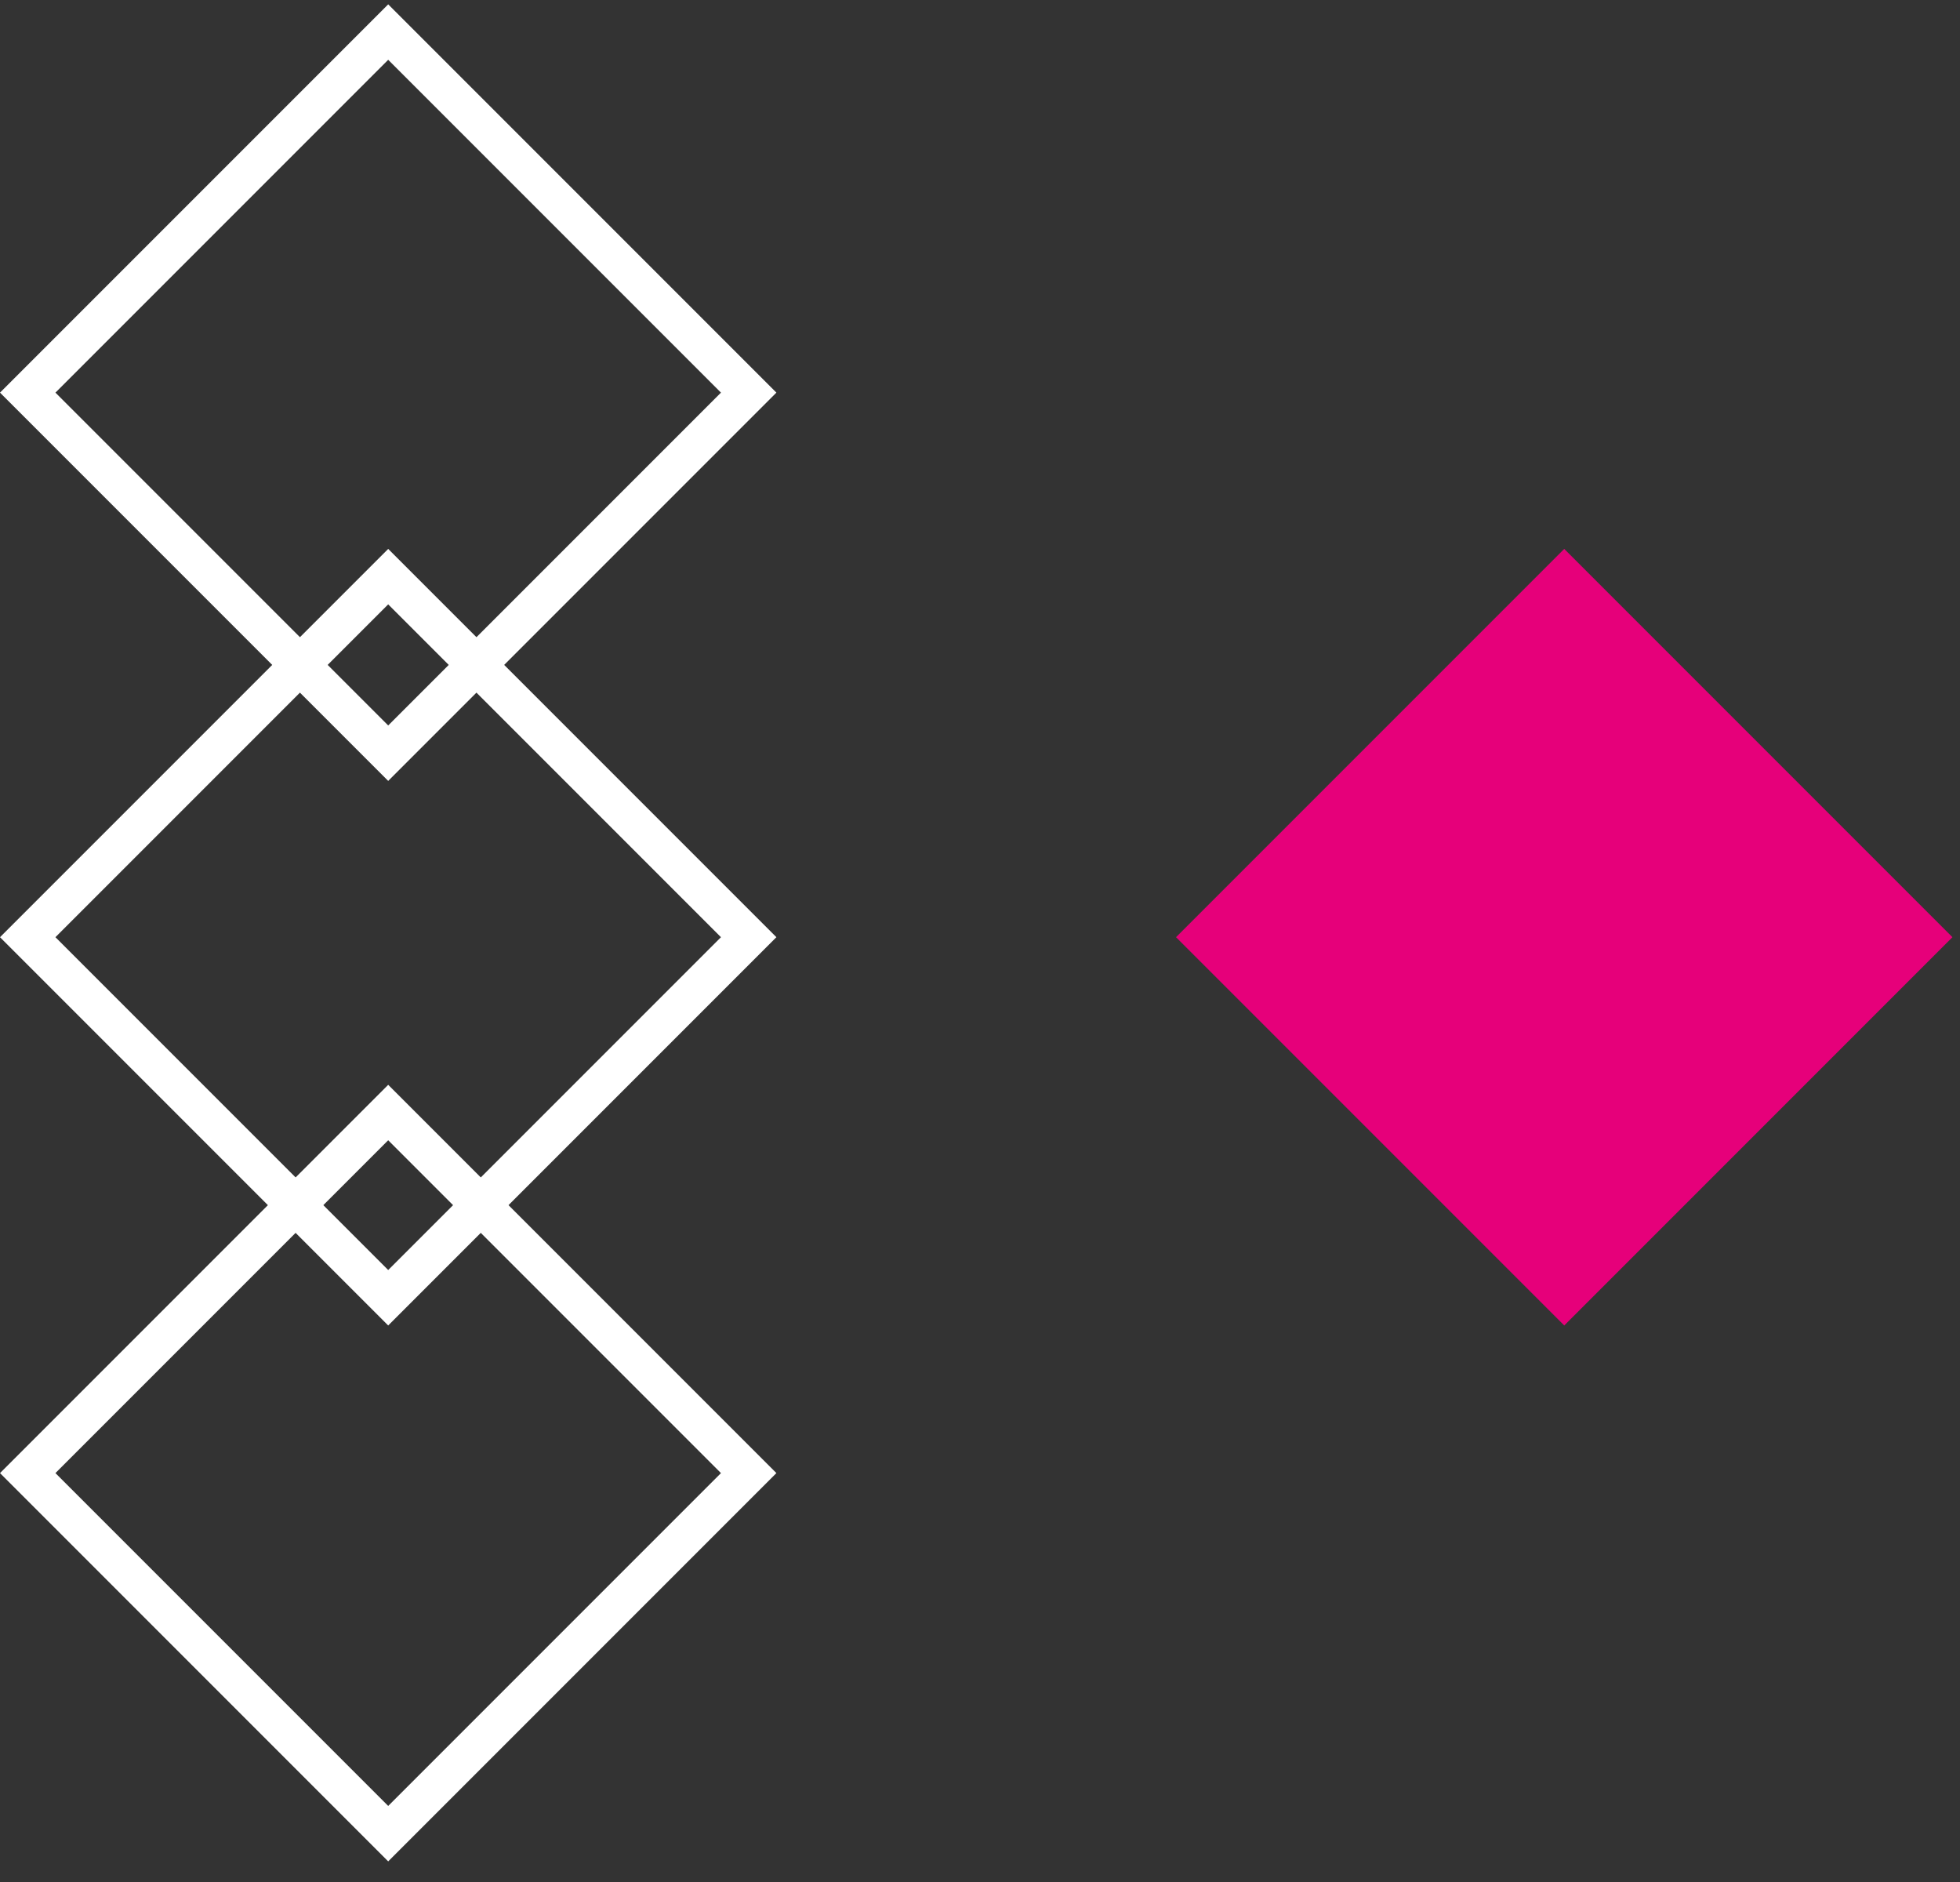 <svg width="50" height="48" viewBox="0 0 50 48" fill="none" xmlns="http://www.w3.org/2000/svg">
<rect x="0" y="0" width="50" height="48" fill="#333333" stroke="none"/>
<rect x="19.099" y="10.014" width="13.005" height="13.005" transform="rotate(135 19.099 10.014)" stroke="white"/>
<rect x="19.099" y="37.571" width="13.005" height="13.005" transform="rotate(135 19.099 37.571)" stroke="white"/>
<rect x="19.099" y="23.903" width="13.005" height="13.005" transform="rotate(135 19.099 23.903)" stroke="white"/>
<rect x="49.807" y="23.903" width="14.005" height="14.005" transform="rotate(135 49.807 23.903)" fill="#E6007A"/>
</svg>
